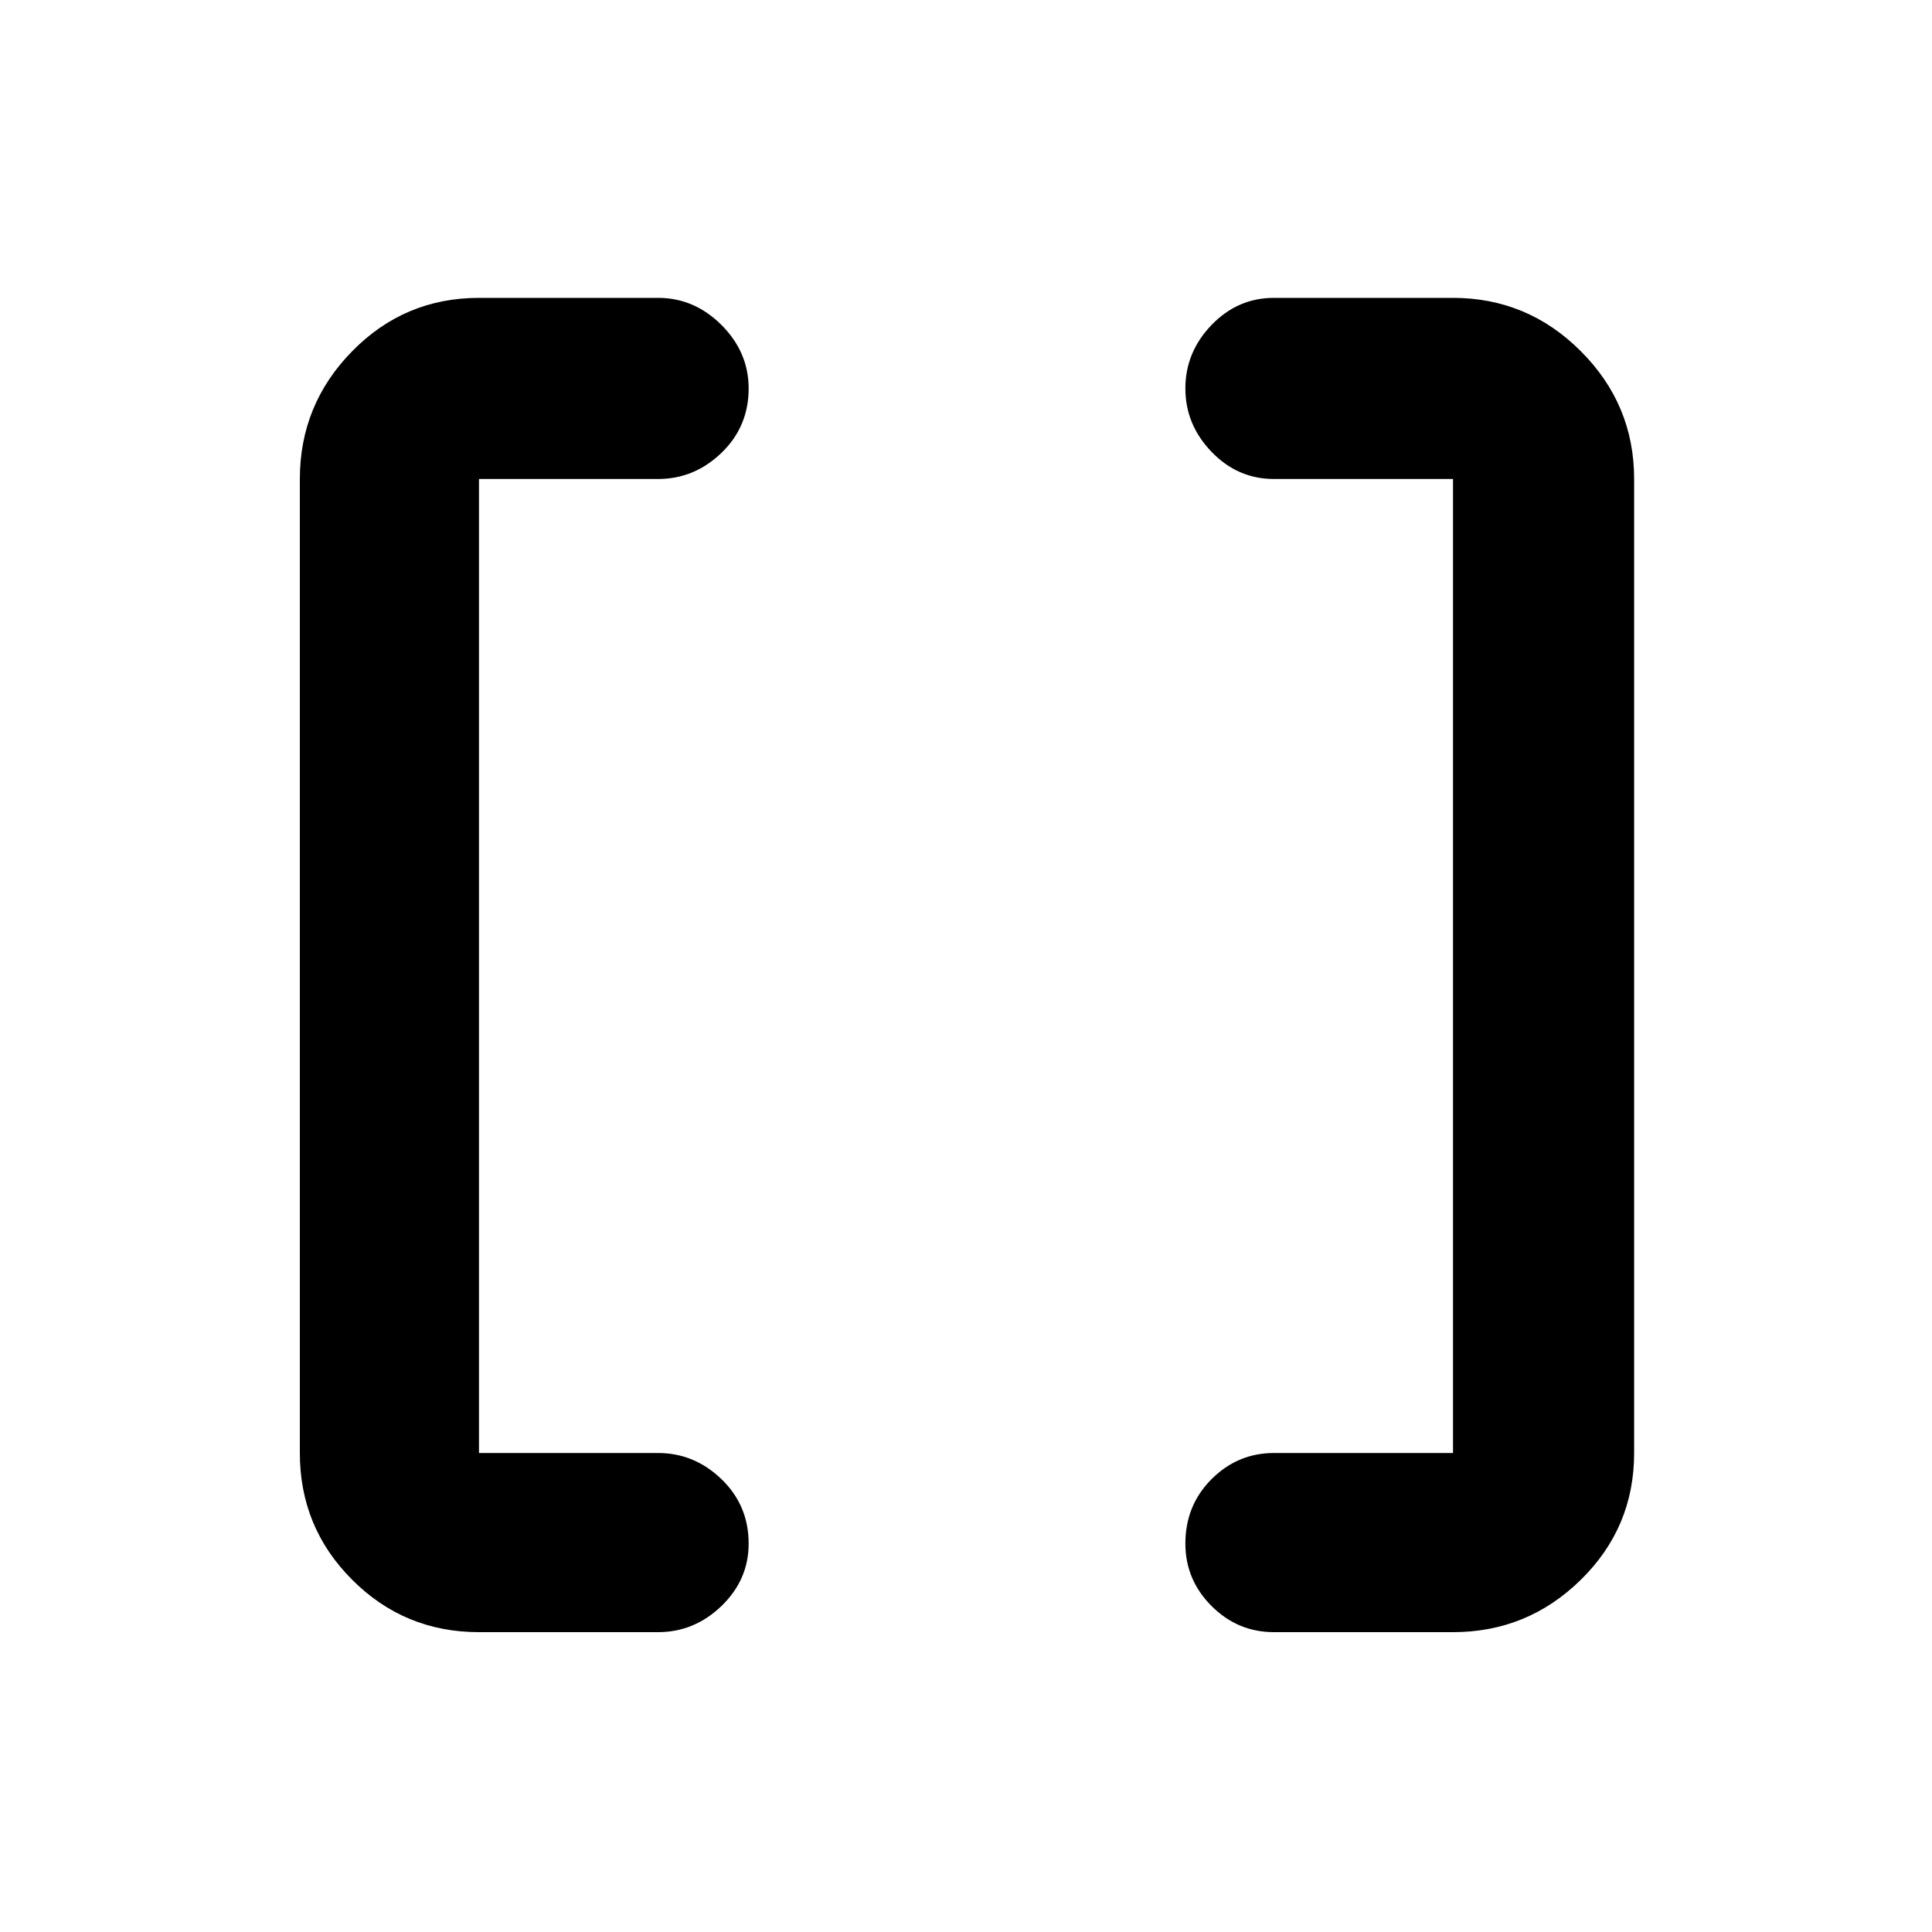 <svg xmlns="http://www.w3.org/2000/svg" height="40" width="40"><path d="M30.083 30.083V9.917H26.375Q25.625 9.917 25.083 9.354Q24.542 8.792 24.542 8.042Q24.542 7.292 25.083 6.729Q25.625 6.167 26.375 6.167H30.083Q31.625 6.167 32.729 7.271Q33.833 8.375 33.833 9.917V30.083Q33.833 31.625 32.729 32.708Q31.625 33.792 30.083 33.792H26.375Q25.625 33.792 25.083 33.25Q24.542 32.708 24.542 31.958Q24.542 31.167 25.083 30.625Q25.625 30.083 26.375 30.083ZM9.917 30.083H13.625Q14.375 30.083 14.938 30.625Q15.5 31.167 15.5 31.958Q15.5 32.708 14.938 33.25Q14.375 33.792 13.625 33.792H9.917Q8.375 33.792 7.292 32.708Q6.208 31.625 6.208 30.083V9.917Q6.208 8.375 7.292 7.271Q8.375 6.167 9.917 6.167H13.625Q14.375 6.167 14.938 6.729Q15.5 7.292 15.5 8.042Q15.5 8.833 14.938 9.375Q14.375 9.917 13.625 9.917H9.917Z"/></svg>
